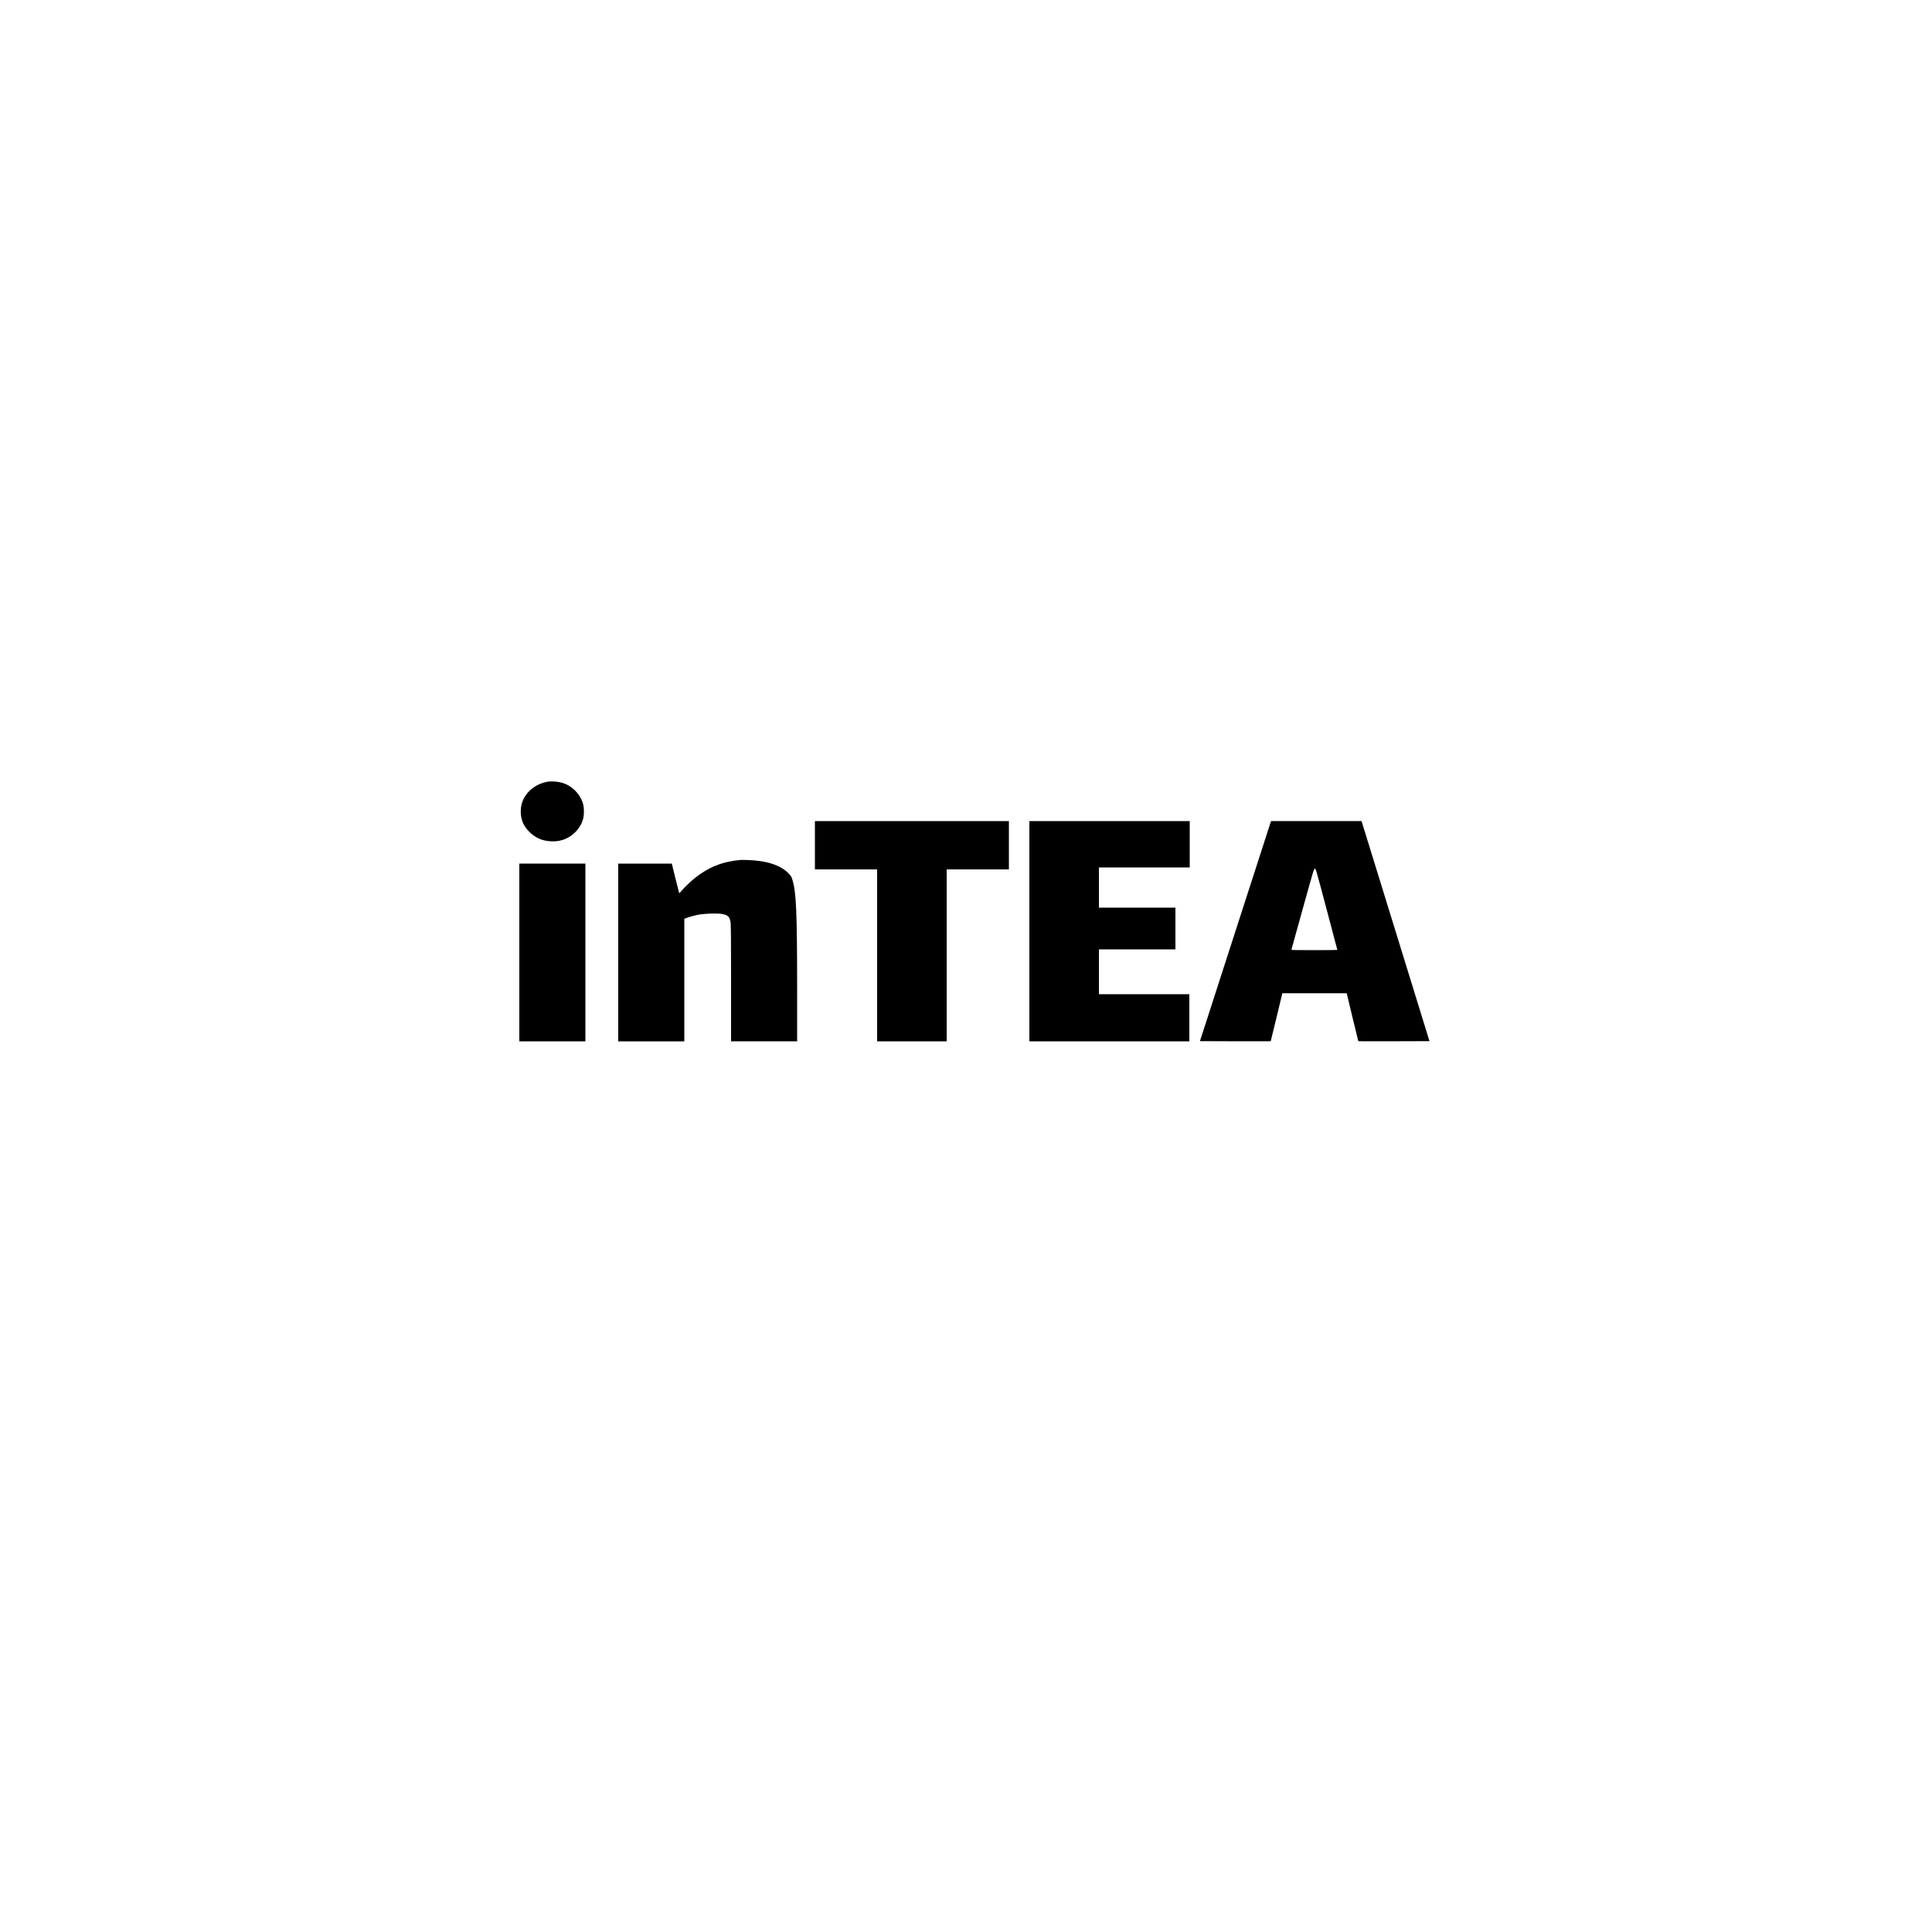 <?xml version="1.0" standalone="no"?>
<!DOCTYPE svg PUBLIC "-//W3C//DTD SVG 20010904//EN"
 "http://www.w3.org/TR/2001/REC-SVG-20010904/DTD/svg10.dtd">
<svg version="1.0" xmlns="http://www.w3.org/2000/svg"
 width="5000pt" height="5000pt" viewBox="0 0 5000 5000"
 preserveAspectRatio="xMidYMid meet">

<g transform="translate(0,5000) scale(0.1,-0.1)"
fill="#000000" stroke="none">
<path d="M14153 29766 c-270 -52 -496 -220 -607 -451 -88 -183 -92 -426 -11
-612 70 -157 220 -310 390 -395 168 -85 423 -107 614 -52 272 78 495 307 557
572 21 87 21 257 0 344 -53 225 -228 432 -449 534 -135 61 -350 87 -494 60z"/>
<path d="M21090 28125 l0 -625 805 0 805 0 0 -2225 0 -2225 900 0 900 0 0
2225 0 2225 805 0 805 0 0 625 0 625 -2510 0 -2510 0 0 -625z"/>
<path d="M26640 25900 l0 -2850 2070 0 2070 0 0 610 0 610 -1170 0 -1170 0 0
580 0 580 990 0 990 0 0 540 0 540 -990 0 -990 0 0 520 0 520 1175 0 1175 0 0
600 0 600 -2075 0 -2075 0 0 -2850z"/>
<path d="M31974 25903 l-920 -2848 915 -3 c503 -1 916 -1 917 1 2 2 70 282
152 622 l149 620 833 0 833 0 148 -619 c82 -341 151 -621 152 -623 2 -2 417
-2 923 -1 l919 3 -879 2848 -879 2847 -1172 0 -1171 0 -920 -2847z m2358 567
c152 -575 277 -1048 278 -1052 0 -5 -268 -8 -596 -8 -508 0 -595 2 -592 14 2
8 134 483 293 1055 288 1036 290 1042 315 1039 24 -3 31 -28 302 -1048z"/>
<path d="M19155 27744 c-395 -37 -703 -143 -1005 -345 -184 -123 -392 -310
-532 -477 -20 -24 -38 -40 -41 -35 -2 4 -46 178 -98 386 l-93 377 -693 0 -693
0 0 -2300 0 -2300 855 0 855 0 0 1586 0 1585 34 14 c80 34 270 84 376 100 157
23 432 31 541 16 119 -17 187 -52 216 -111 12 -25 27 -80 32 -123 7 -52 11
-581 11 -1573 l0 -1494 855 0 855 0 0 1268 c-1 2111 -22 2593 -126 2924 -22
69 -34 88 -91 149 -206 218 -568 337 -1073 352 -80 3 -163 3 -185 1z"/>
<path d="M13440 25350 l0 -2300 855 0 855 0 0 2300 0 2300 -855 0 -855 0 0
-2300z"/>
</g>
</svg>
